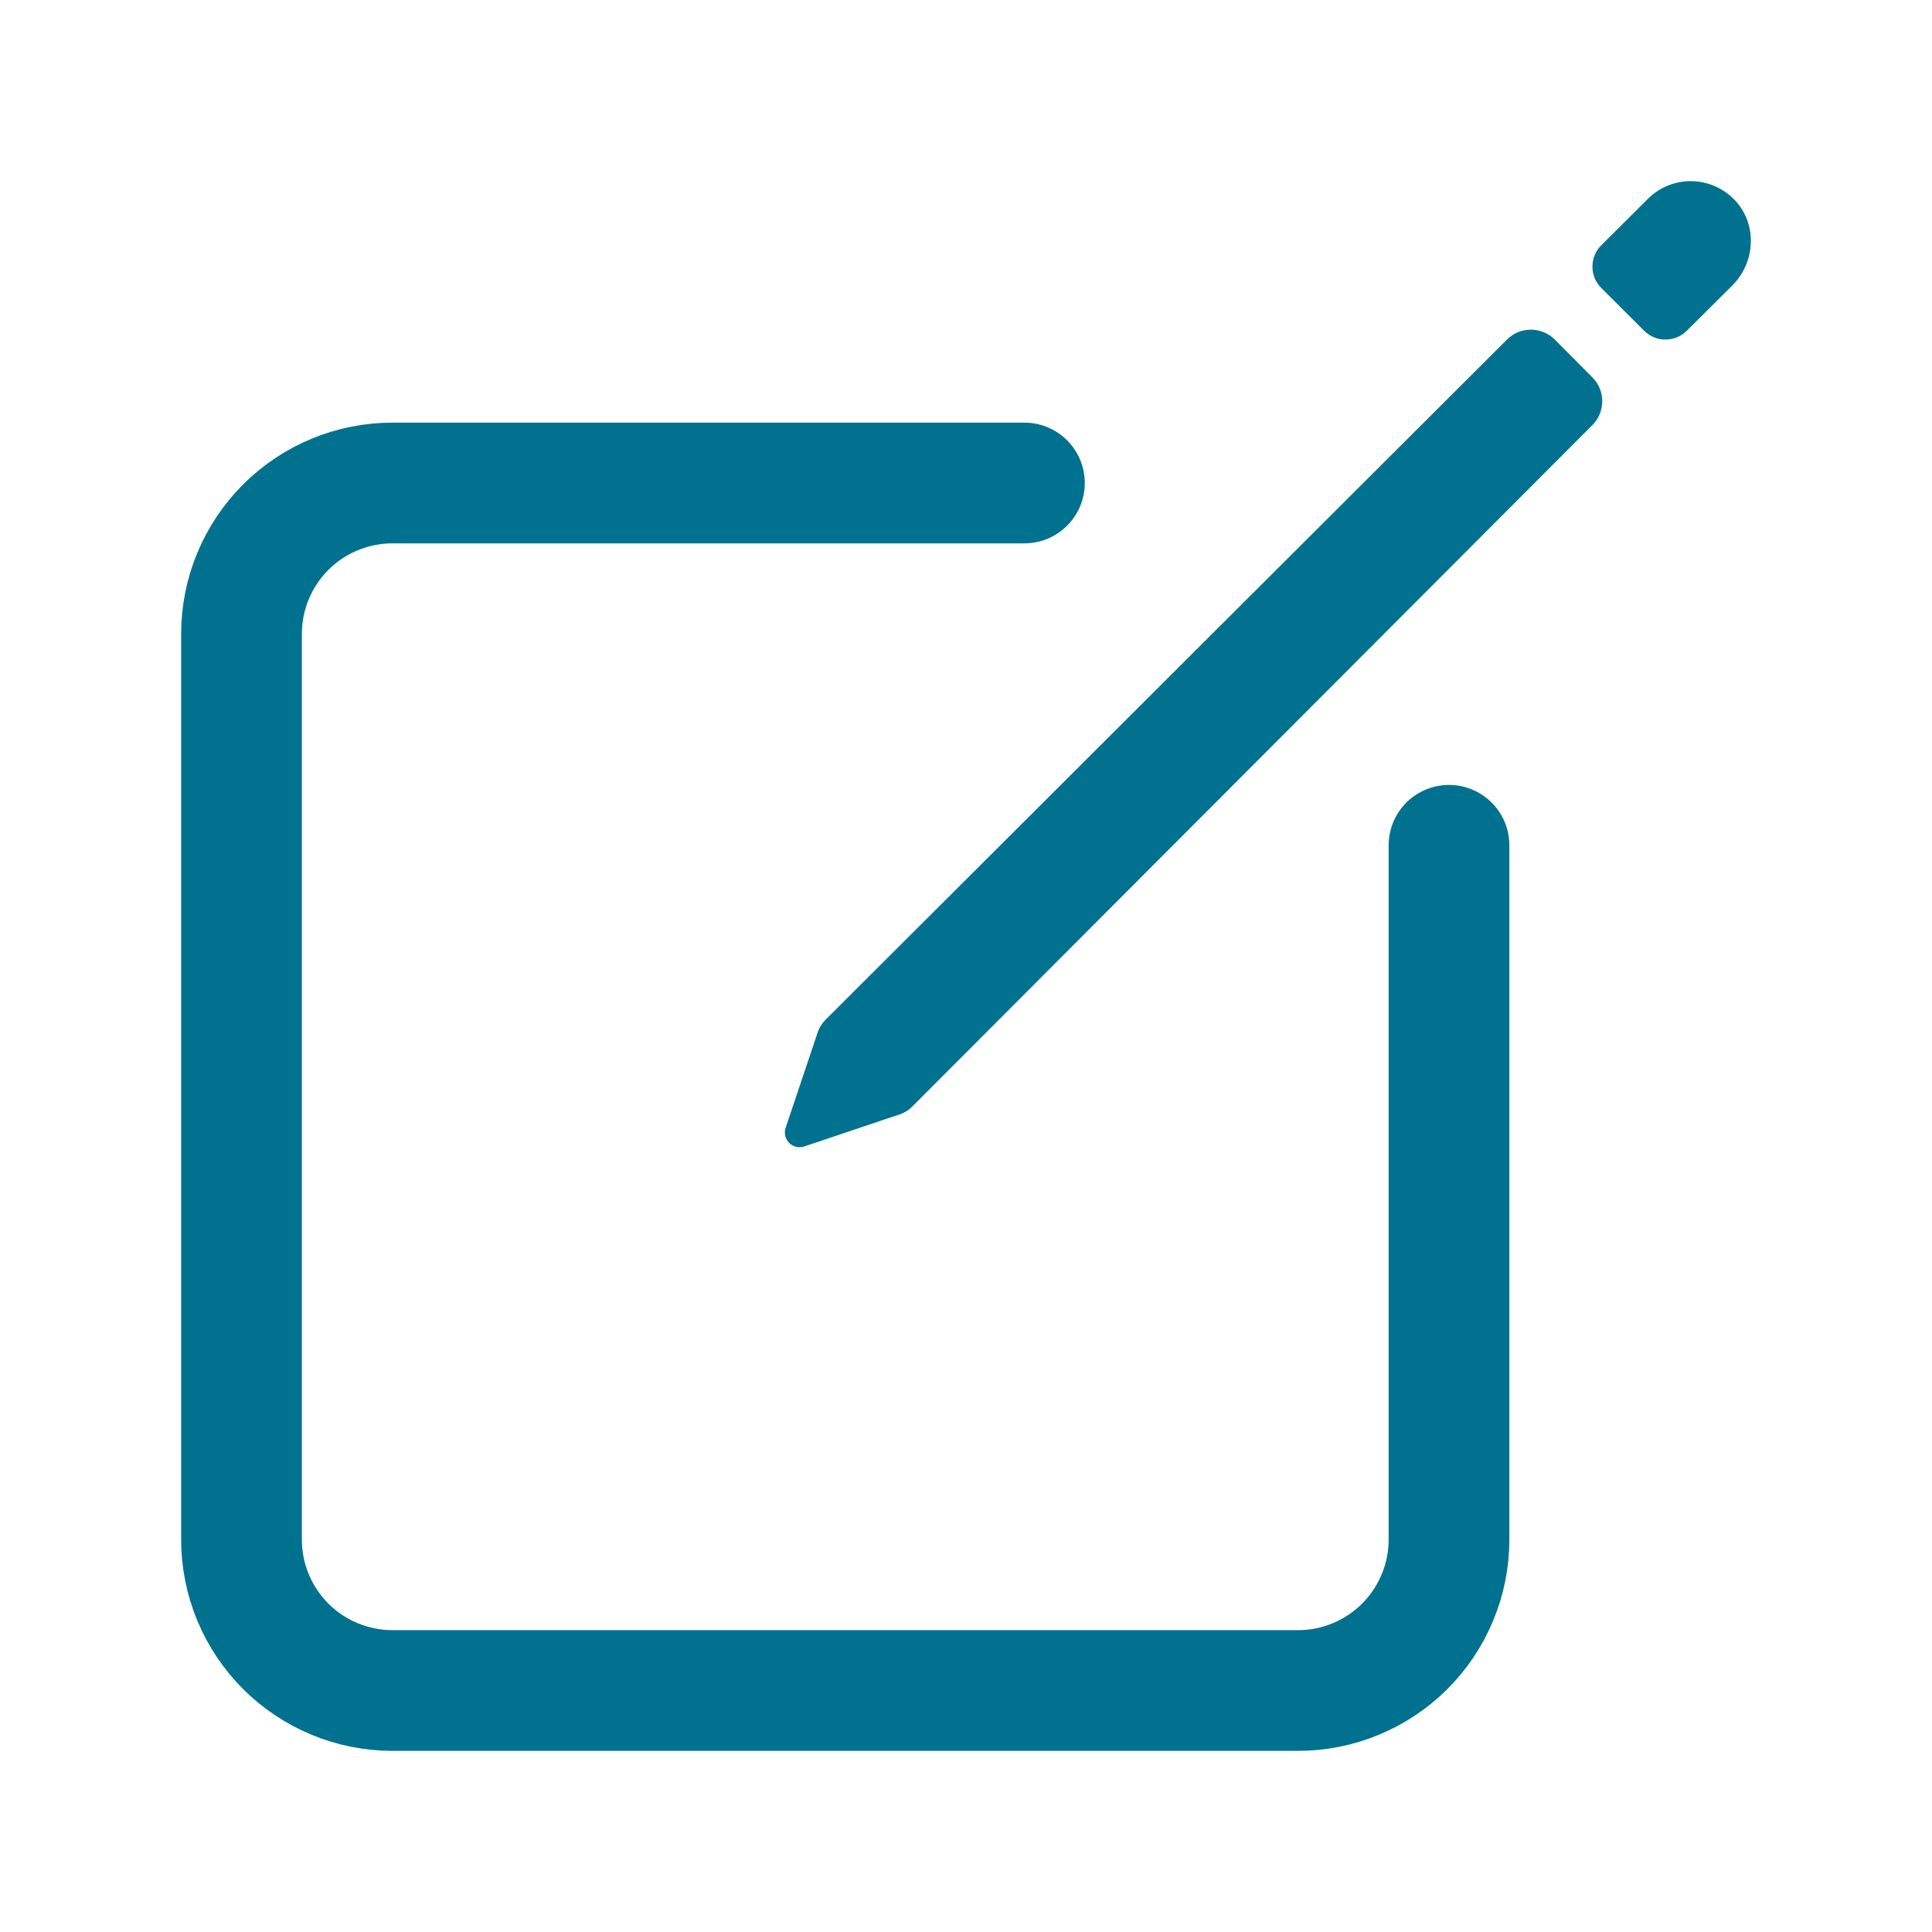 <svg width="25" height="25" viewBox="0 0 25 25" fill="none" xmlns="http://www.w3.org/2000/svg">
<path d="M18.75 10.938V19.922C18.75 20.178 18.7 20.432 18.601 20.669C18.503 20.906 18.359 21.122 18.178 21.303C17.997 21.484 17.781 21.628 17.544 21.726C17.307 21.825 17.053 21.875 16.797 21.875H5.078C4.56 21.875 4.063 21.669 3.697 21.303C3.331 20.937 3.125 20.44 3.125 19.922V8.203C3.125 7.685 3.331 7.188 3.697 6.822C4.063 6.456 4.56 6.25 5.078 6.25H13.256" stroke="#00718F" stroke-width="1.562" stroke-linecap="round" stroke-linejoin="round"/>
<path d="M22.458 2.6C22.387 2.522 22.3 2.459 22.204 2.415C22.107 2.371 22.003 2.347 21.897 2.344C21.791 2.341 21.686 2.36 21.587 2.4C21.489 2.439 21.399 2.498 21.324 2.573L20.72 3.174C20.647 3.247 20.606 3.346 20.606 3.45C20.606 3.554 20.647 3.653 20.72 3.726L21.274 4.279C21.31 4.315 21.353 4.344 21.401 4.364C21.448 4.384 21.499 4.394 21.551 4.394C21.602 4.394 21.653 4.384 21.701 4.364C21.748 4.344 21.791 4.315 21.828 4.279L22.417 3.693C22.714 3.396 22.742 2.911 22.458 2.6ZM19.499 4.395L10.685 13.193C10.631 13.247 10.592 13.313 10.572 13.385L10.164 14.6C10.154 14.633 10.154 14.668 10.162 14.701C10.171 14.734 10.188 14.765 10.212 14.789C10.236 14.813 10.267 14.831 10.3 14.839C10.334 14.847 10.368 14.847 10.401 14.837L11.615 14.429C11.687 14.409 11.754 14.37 11.807 14.316L20.605 5.501C20.687 5.419 20.733 5.308 20.733 5.192C20.733 5.076 20.687 4.965 20.605 4.883L20.12 4.395C20.037 4.312 19.926 4.266 19.809 4.266C19.693 4.266 19.581 4.312 19.499 4.395Z" fill="#00718F"/>
</svg>

